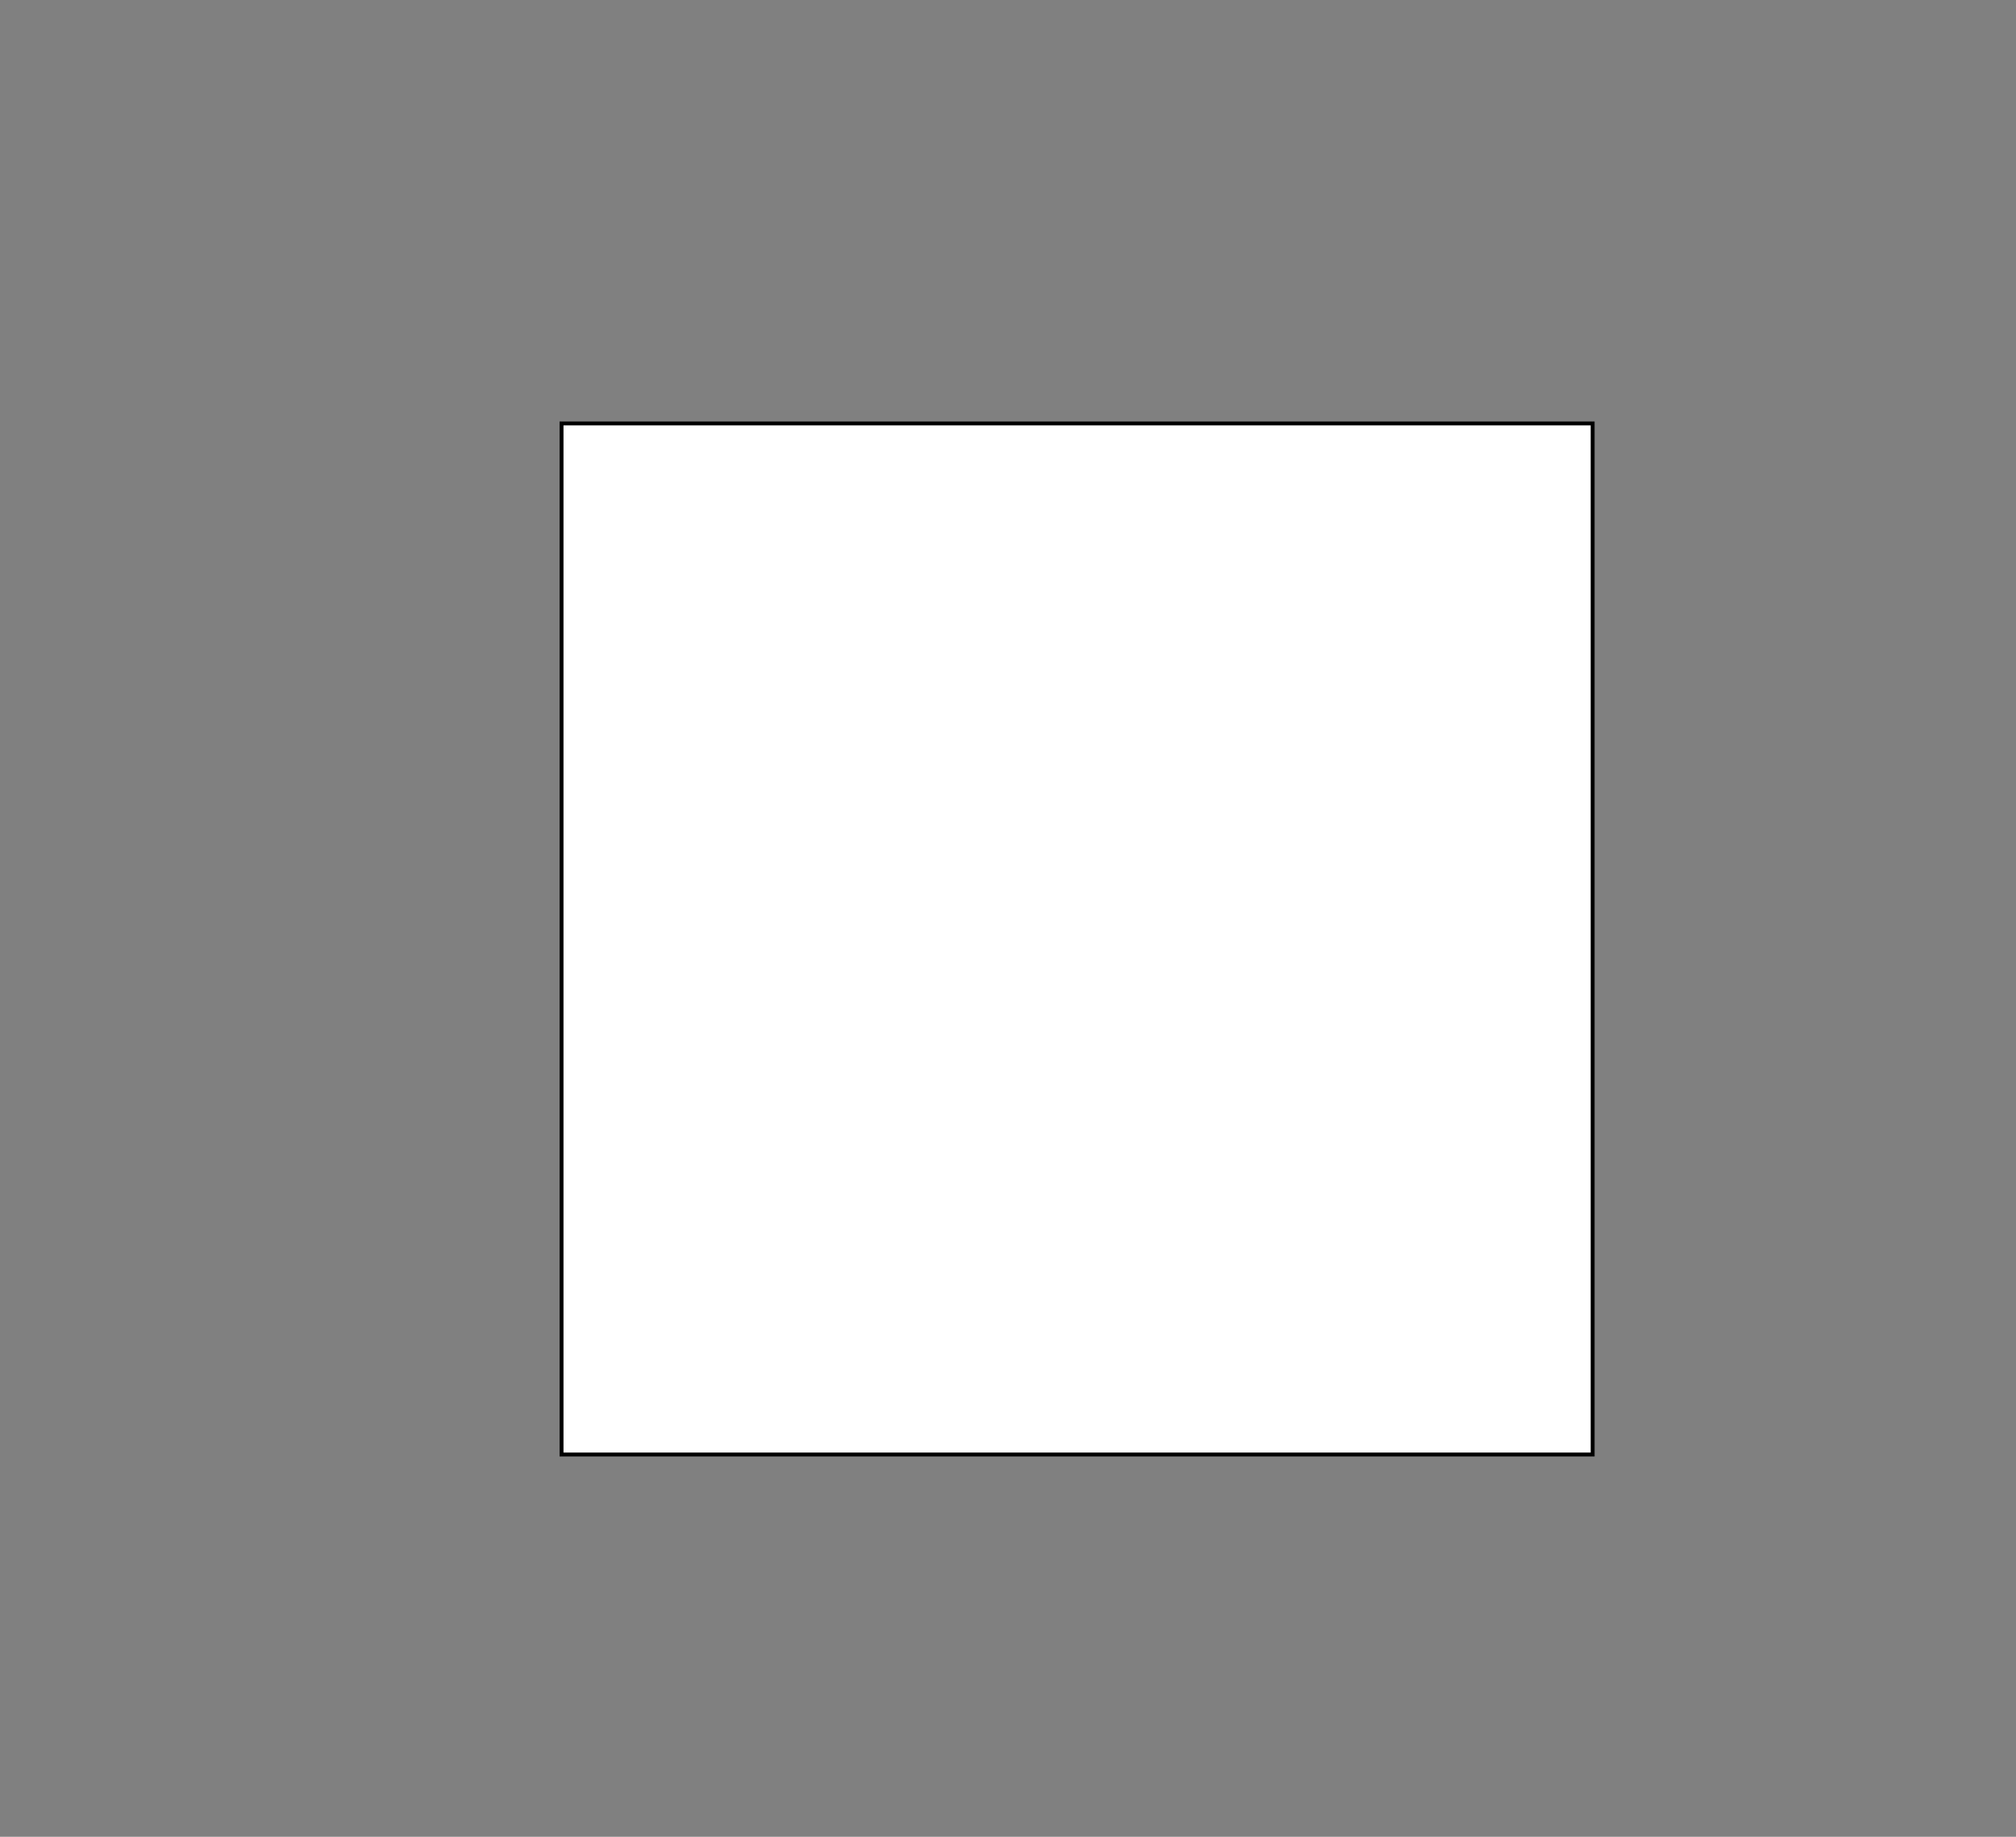 <svg xmlns="http://www.w3.org/2000/svg" viewBox="0 0 388.56 354.01"><rect x="0" y="0" width="388.56" height="354.01" fill="#808080" stroke="none"/><defs><style>.cls-1{fill:#fff;stroke:#000;stroke-linecap:round;stroke-miterlimit:10;stroke-width:0.75px;}.cls-2{fill:none;}</style></defs><title>scribbleBox_1</title><g id="Layer_2" data-name="Layer 2"><g id="Layer_1-2" data-name="Layer 1"><rect class="cls-1" x="108.23" y="81.61" width="198.73" height="198.73"/><g id="scribble-one"><path class="cls-2" d="M188.95,163.15l-75.55-.91c-6.7-.08-13.74-.08-19.64,3.1s-10,10.69-7.16,16.75C146.48,132.19,189.6,65.55,231.77,0c25.49,86,51,171.94,80.2,256.7a354.49,354.49,0,0,1,76.59-85.44,2029,2029,0,0,0-190.39,75.58c-10.15,4.63-20.54,9.55-28.08,17.77-12.22,13.31-14.74,32.6-16.69,50.57-1.48,13.68-1.4,30.62,10.6,37.36,2.23,1.25,5,2,7.33,1.05,2.69-1.08,4.11-4,5.23-6.65,19.81-47.69,16-104.56-10.09-149.15A414.29,414.29,0,0,1,42.73,261.3,756.15,756.15,0,0,0,207.67,106.63l-148,37c-2.43.61-5.14,1.43-6.27,3.67-1.56,3.09.88,6.67,3.41,9,14,13,34.46,16.73,53.6,16.23s38.09-4.61,57.24-4.68Q159,97.57,153.37,26.93L282.28,189a71.23,71.23,0,0,1-39.47-2.33c-5.79-2.06-11.91-5.59-13.37-11.57-.95-3.88.33-7.95,1.92-11.61,8.34-19.21,25.52-33.6,44.6-42.24s40.09-12.08,60.93-14.24c7.34-.76,14.92-1.36,22,.79s13.59,7.66,14.77,14.95a563.42,563.42,0,0,1-167,106.79,786.37,786.37,0,0,1,82.84,97.05c-7.26-23-14.61-46.14-26.7-67S233.29,220.14,211,211"/></g><g id="scribble-two"><path class="cls-2" d="M278,216.39c9.19-8.86,23-10.25,35.78-11.15,2.28-.16,4.94-.17,6.4,1.59,1.81,2.19.53,5.47-.85,8A245.7,245.7,0,0,1,188,325.87a121.23,121.23,0,0,0,71.39-37.2c18.17-19.55,29.43-44.7,47.6-64.25,12.06-13,28.23-26.19,26.85-43.86-.57-7.27-4.25-14-8.79-19.68-20.88-26.24-59.44-33.2-91.81-24.42s-59.6,30.47-83.9,53.58c-3.7,3.52-7.46,7.23-9.36,12-1.48,3.7-1.71,7.77-1.93,11.75-1.26,23.26-2.52,46.57-1.5,69.85.81,18.34,3.46,37.69,14.91,52,2,2.51,4.37,4.91,7.42,5.93,5.18,1.74,11-1.11,14.36-5.45s4.64-9.86,5.64-15.23a192.85,192.85,0,0,0-6.3-94.77c-2.35-7.17-5.22-14.37-10.29-20-9.88-10.89-25.77-13.46-40.39-15A878.26,878.26,0,0,0,0,186.78a599.36,599.36,0,0,0,117.36-40.11c12.58-5.82,25.34-12.36,34.22-23,1.68-2,3.27-4.37,3.13-7s-2.13-5-4-7L140,98.36c-3.17-3.37-6.57-6.89-11-8.15-11-3.09-20.07,8.43-25.65,18.36-4.37,7.77-8.82,15.77-10.16,24.58s1.07,18.77,8.24,24.08c4.06,3,9.15,4.23,14.12,5.12a150.06,150.06,0,0,0,43.16,1.44c6.57-.73,13.29-2,18.85-5.54,7.92-5.07,12.38-14.07,15.42-23,10.85-31.84,8-66.47,11.17-99.95a9,9,0,0,1,1.34-4.66c1.17-1.57,3.2-2.2,5.12-2.6,14.87-3.09,30.67,3.08,41.66,13.56S270,66.4,274.08,81a144,144,0,0,1-10.38,103.55c-11.08,21.61-31.19,41.86-55.46,41-3.15-45.59-6.42-91.79-21.17-135-2.1-6.17-4.54-12.44-9-17.19s-11.43-7.69-17.63-5.7c-11.31,3.64-12.42,19-11.19,30.83A1218.11,1218.11,0,0,0,172.51,240c3.43-2.47-1.15-7.41-5.11-8.89A625.85,625.85,0,0,0,35.76,197.6C46,215,69.87,217.6,90.08,217a525,525,0,0,0,88.38-10c11.78-2.35,23.63-5.17,34.23-10.82,9.69-5.16,18-12.53,25.84-20.23,28.35-27.86,55.46-63.14,94.89-68.13-3.3,15.58-14.22,28.36-25.58,39.54C268.09,186.57,218.77,214.95,179,254.12"/></g></g></g></svg>